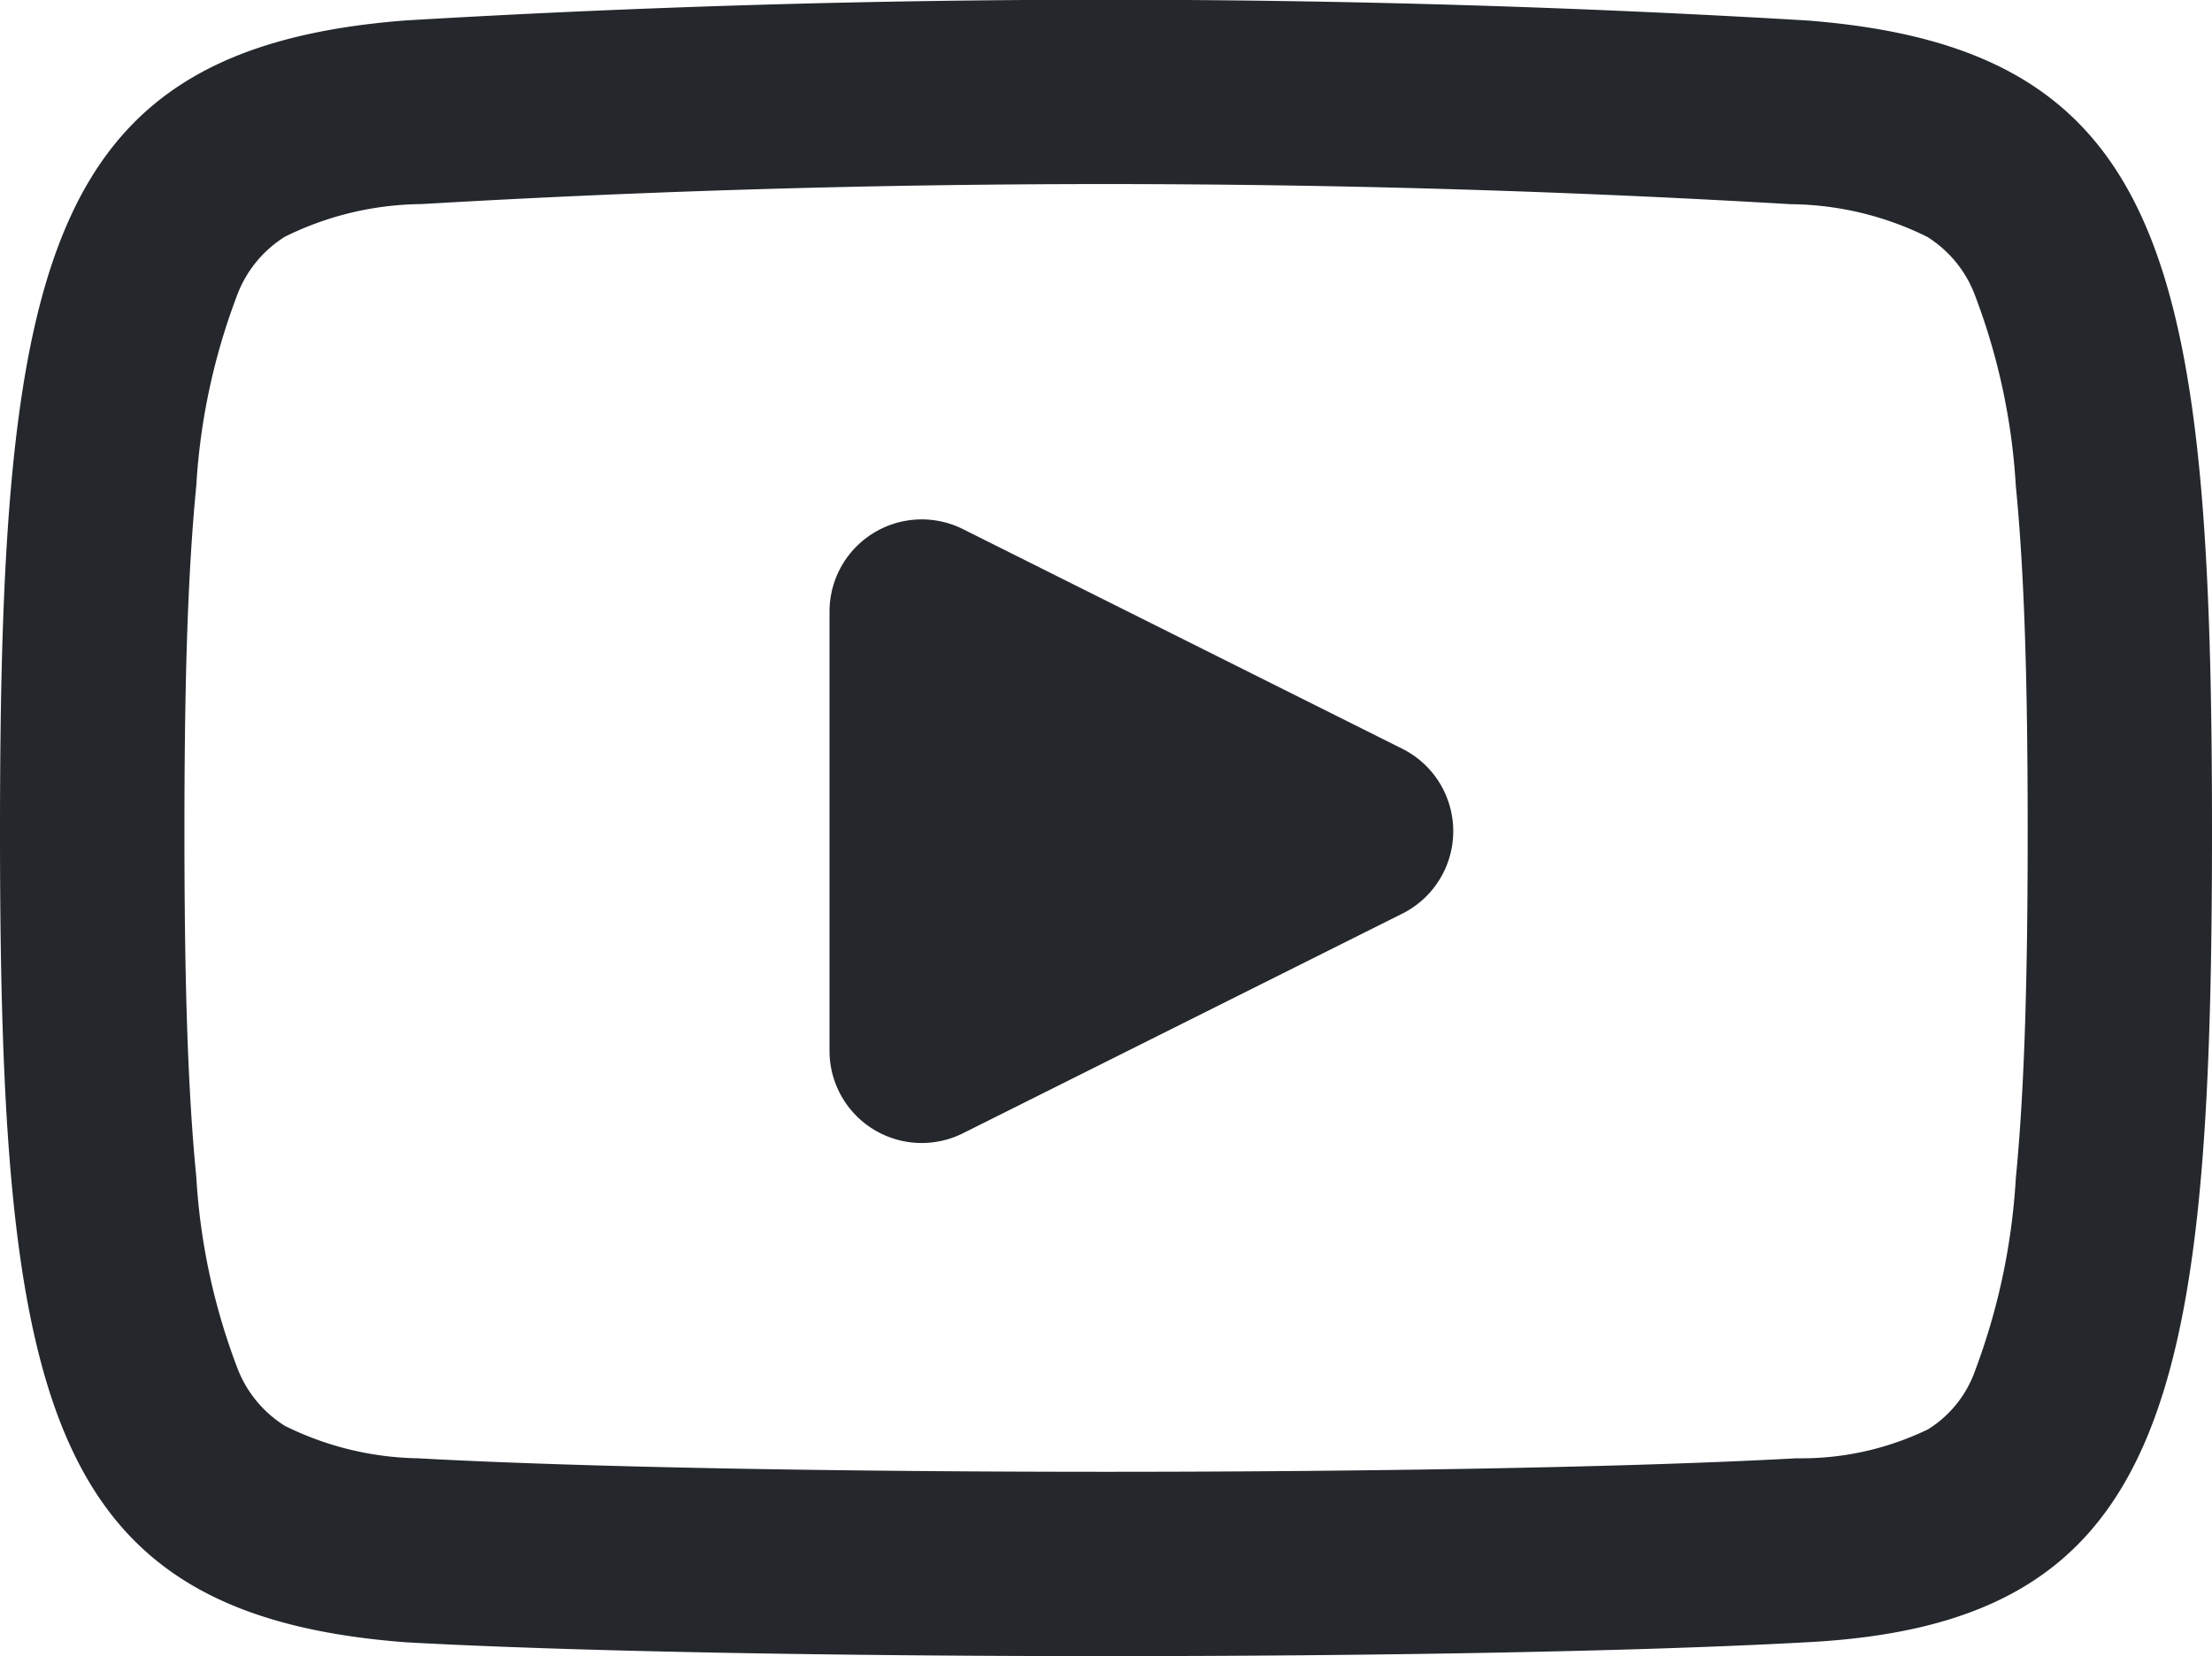 <svg id="Youtube_Icon" data-name="Youtube Icon" xmlns="http://www.w3.org/2000/svg" width="21.421" height="16.044" viewBox="0 0 21.421 16.044">
  <path id="Path_10498" data-name="Path 10498" d="M170.166,298.5h.011a3.033,3.033,0,0,1,1.306.316,1.138,1.138,0,0,1,.467.578,6.2,6.2,0,0,1,.391,1.832c.087.884.115,1.977.115,3.349s-.028,2.471-.115,3.362a6.337,6.337,0,0,1-.393,1.858,1.1,1.1,0,0,1-.456.571,2.815,2.815,0,0,1-1.269.281h-.008c-3.141.174-10.192.175-13.349,0a3.005,3.005,0,0,1-1.287-.314,1.137,1.137,0,0,1-.467-.578,6.191,6.191,0,0,1-.391-1.832c-.087-.884-.115-1.977-.115-3.349s.028-2.465.115-3.349a6.2,6.2,0,0,1,.391-1.832,1.138,1.138,0,0,1,.467-.578,3.033,3.033,0,0,1,1.306-.316h.011A113.175,113.175,0,0,1,170.166,298.5Zm-17.346,6.075c0,5.534.446,7.587,3.927,7.854,3.213.179,10.354.179,13.567,0,3.481-.178,3.927-2.321,3.927-7.854s-.446-7.587-3.927-7.855a114.759,114.759,0,0,0-13.567,0C153.266,296.99,152.82,299.043,152.82,304.577Zm9.325,2.924a.893.893,0,0,1-1.292-.8v-4.252a.893.893,0,0,1,1.292-.8l4.252,2.126a.893.893,0,0,1,0,1.6Z" transform="translate(-152.82 -296.522)" fill="#24272c" fill-rule="evenodd"/>
</svg>
